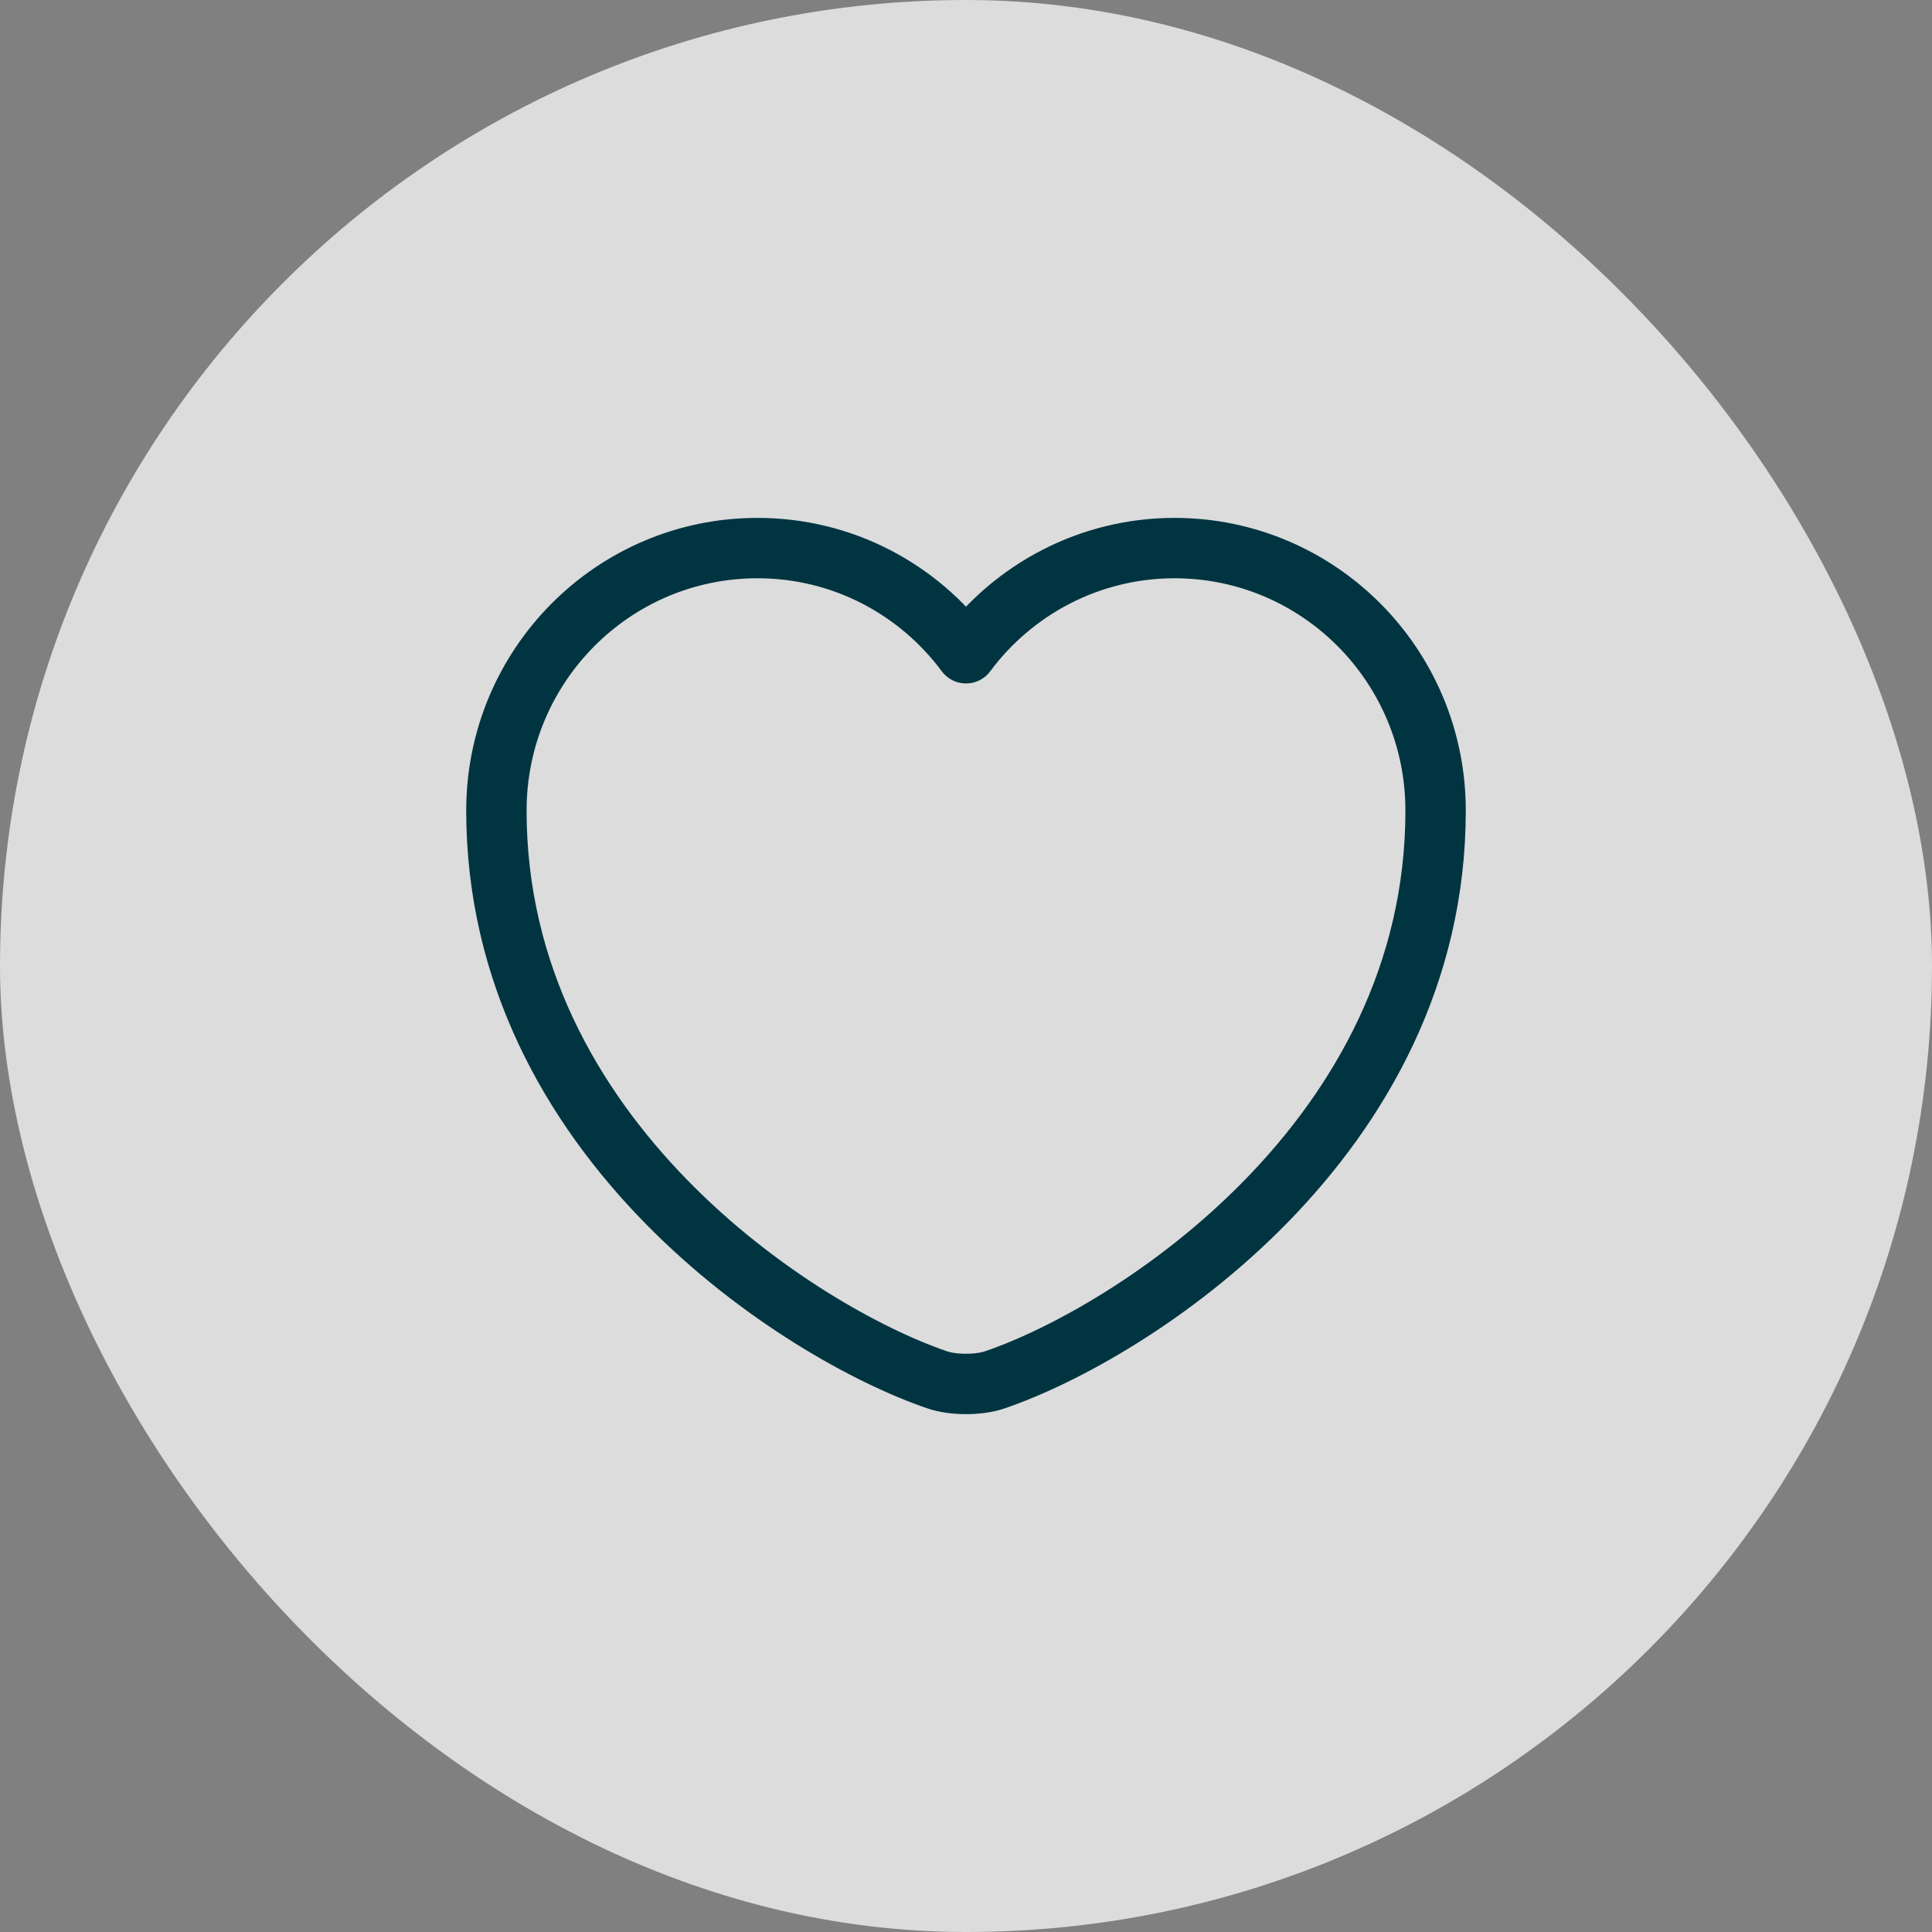 <svg width="48" height="48" viewBox="0 0 48 48" fill="none" xmlns="http://www.w3.org/2000/svg">
<rect x="0" y="0" width="48" height="48" fill="#808080" stroke="none"/>
<rect width="48" height="48" rx="24" fill="white" fill-opacity="0.72"/>
<path d="M24.723 34.279C24.327 34.419 23.673 34.419 23.277 34.279C19.893 33.124 12.333 28.305 12.333 20.139C12.333 16.534 15.238 13.617 18.82 13.617C20.943 13.617 22.822 14.644 24 16.23C25.178 14.644 27.068 13.617 29.18 13.617C32.762 13.617 35.667 16.534 35.667 20.139C35.667 28.305 28.107 33.124 24.723 34.279Z" stroke="#003441" stroke-width="1.5" stroke-linecap="round" stroke-linejoin="round"/>
</svg>
